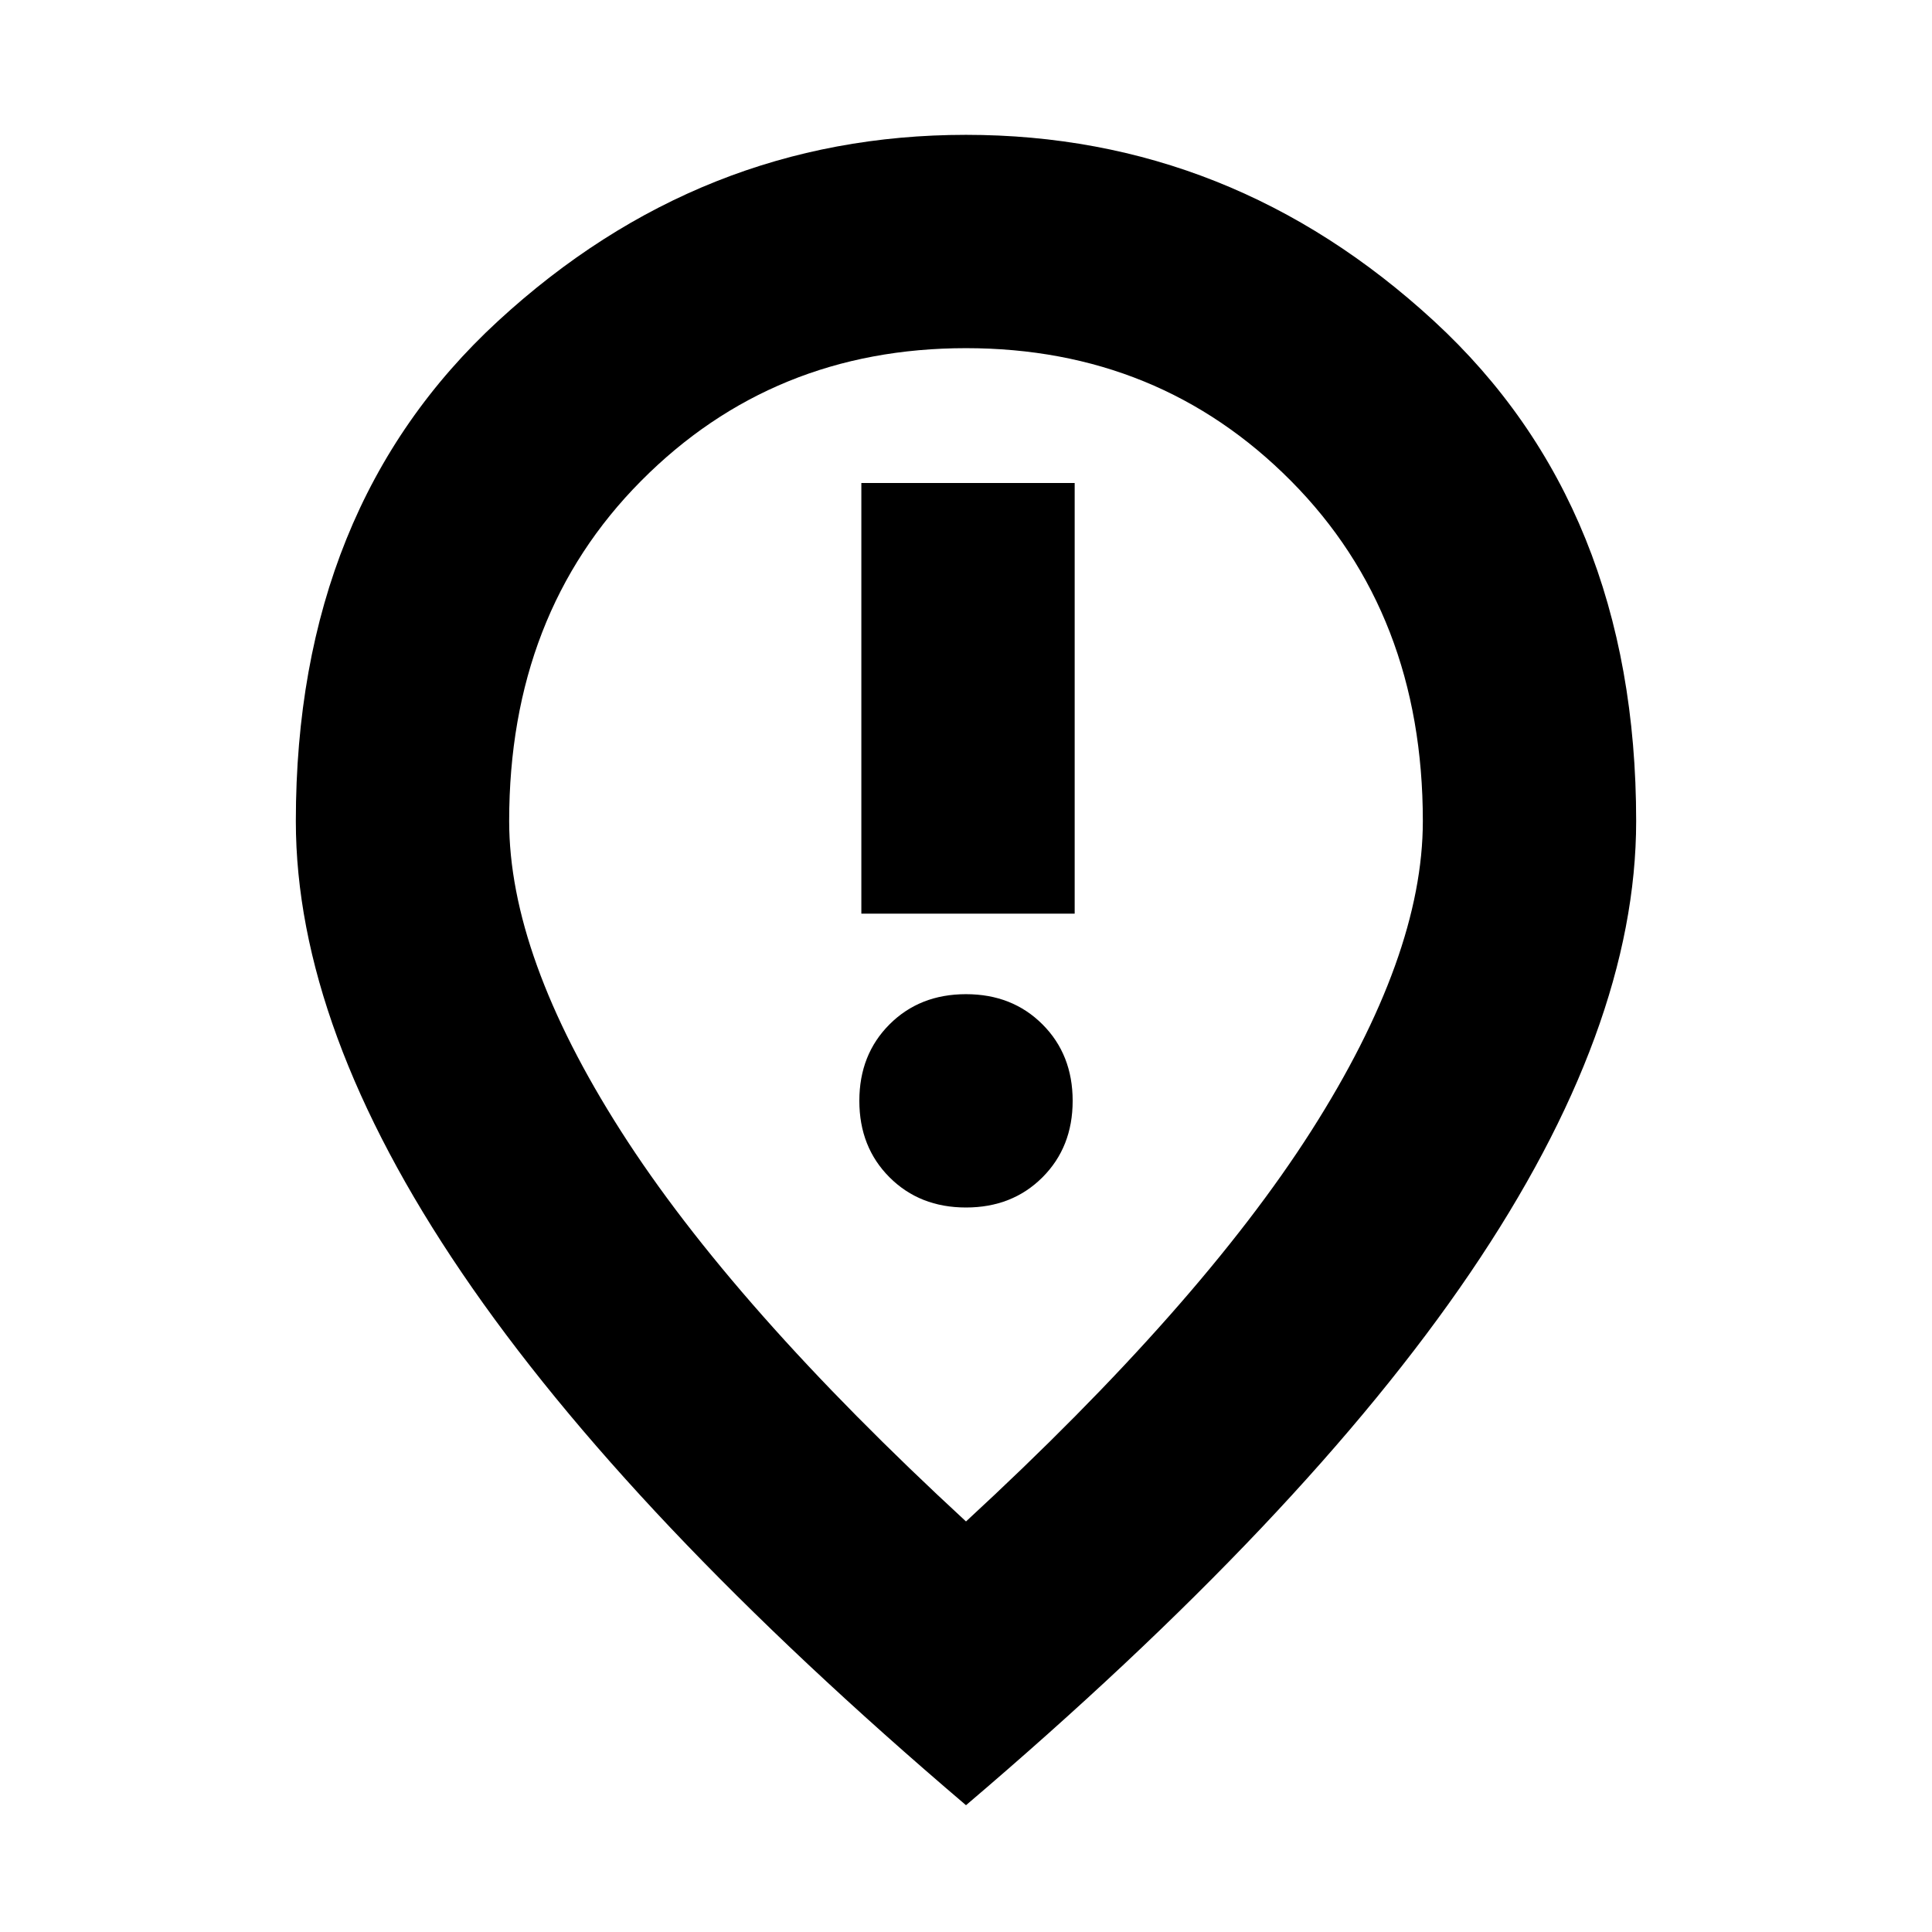 <svg xmlns="http://www.w3.org/2000/svg" height="24" width="24"><path d="M10.7 11.35h2.65V6H10.7ZM12 15q.575 0 .95-.375t.375-.95q0-.575-.375-.95T12 12.35q-.575 0-.95.375t-.375.95q0 .575.375.95T12 15Zm0 3.9q2.9-2.675 4.288-4.85 1.387-2.175 1.387-3.85 0-2.575-1.637-4.225Q14.4 4.325 12 4.325q-2.4 0-4.037 1.65-1.638 1.65-1.638 4.225 0 1.675 1.388 3.85Q9.1 16.225 12 18.9Zm0 3.525q-4.2-3.575-6.262-6.613-2.063-3.037-2.063-5.612 0-3.9 2.513-6.213Q8.7 1.675 12 1.675q3.3 0 5.812 2.312Q20.325 6.3 20.325 10.2q0 2.575-2.062 5.612Q16.2 18.85 12 22.425ZM12 10.2Z"/></svg>
